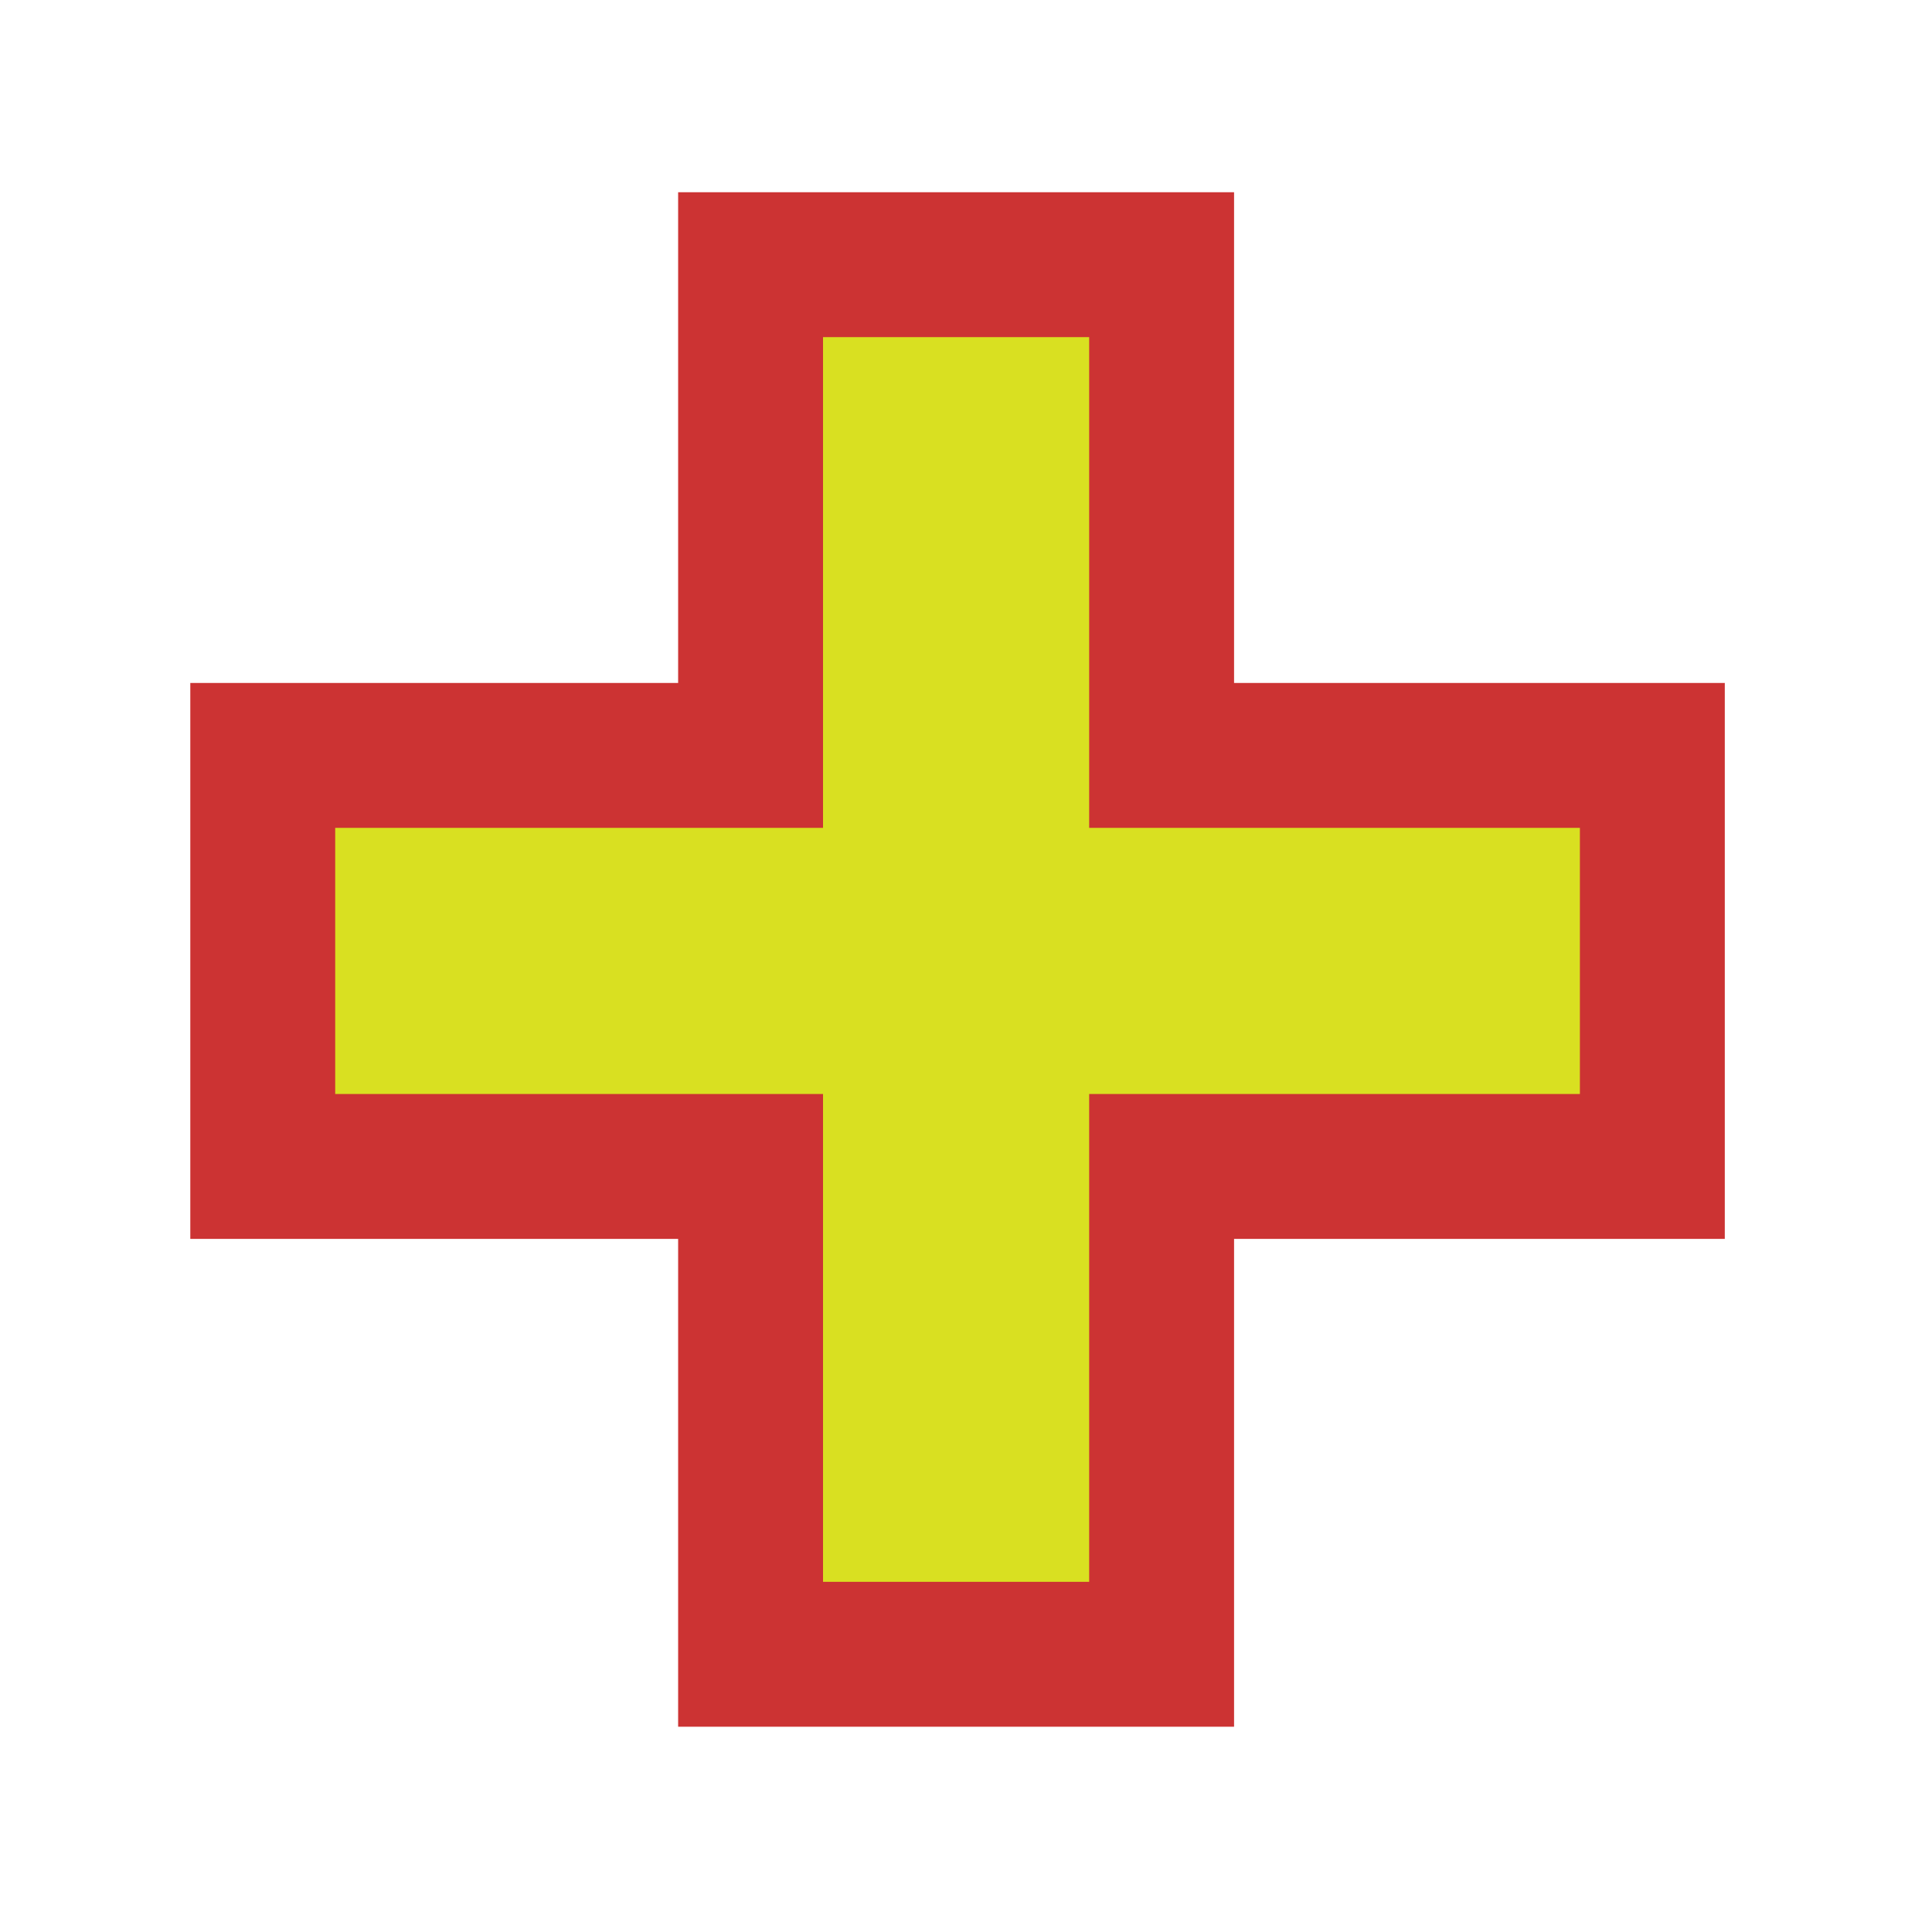 <svg xmlns="http://www.w3.org/2000/svg" viewBox="0 0 40 40"><defs><style>.cls-1{fill:none;}.cls-2{fill:#d9e021;stroke:#c33;stroke-miterlimit:10;stroke-width:3px;}</style></defs><title>Artboard 1</title><g id="Layer_3" data-name="Layer 3"><rect class="cls-1" x="0.1" y="0.04" width="39.88" height="39.88"/></g><g id="hospitals"><g id="provincial"><path class="cls-2" d="M5.44,15.64h10.1V5.48h8.51V15.64H34.21v8.51H24.05v10.1H15.54V24.15H5.44Z"/></g></g></svg>